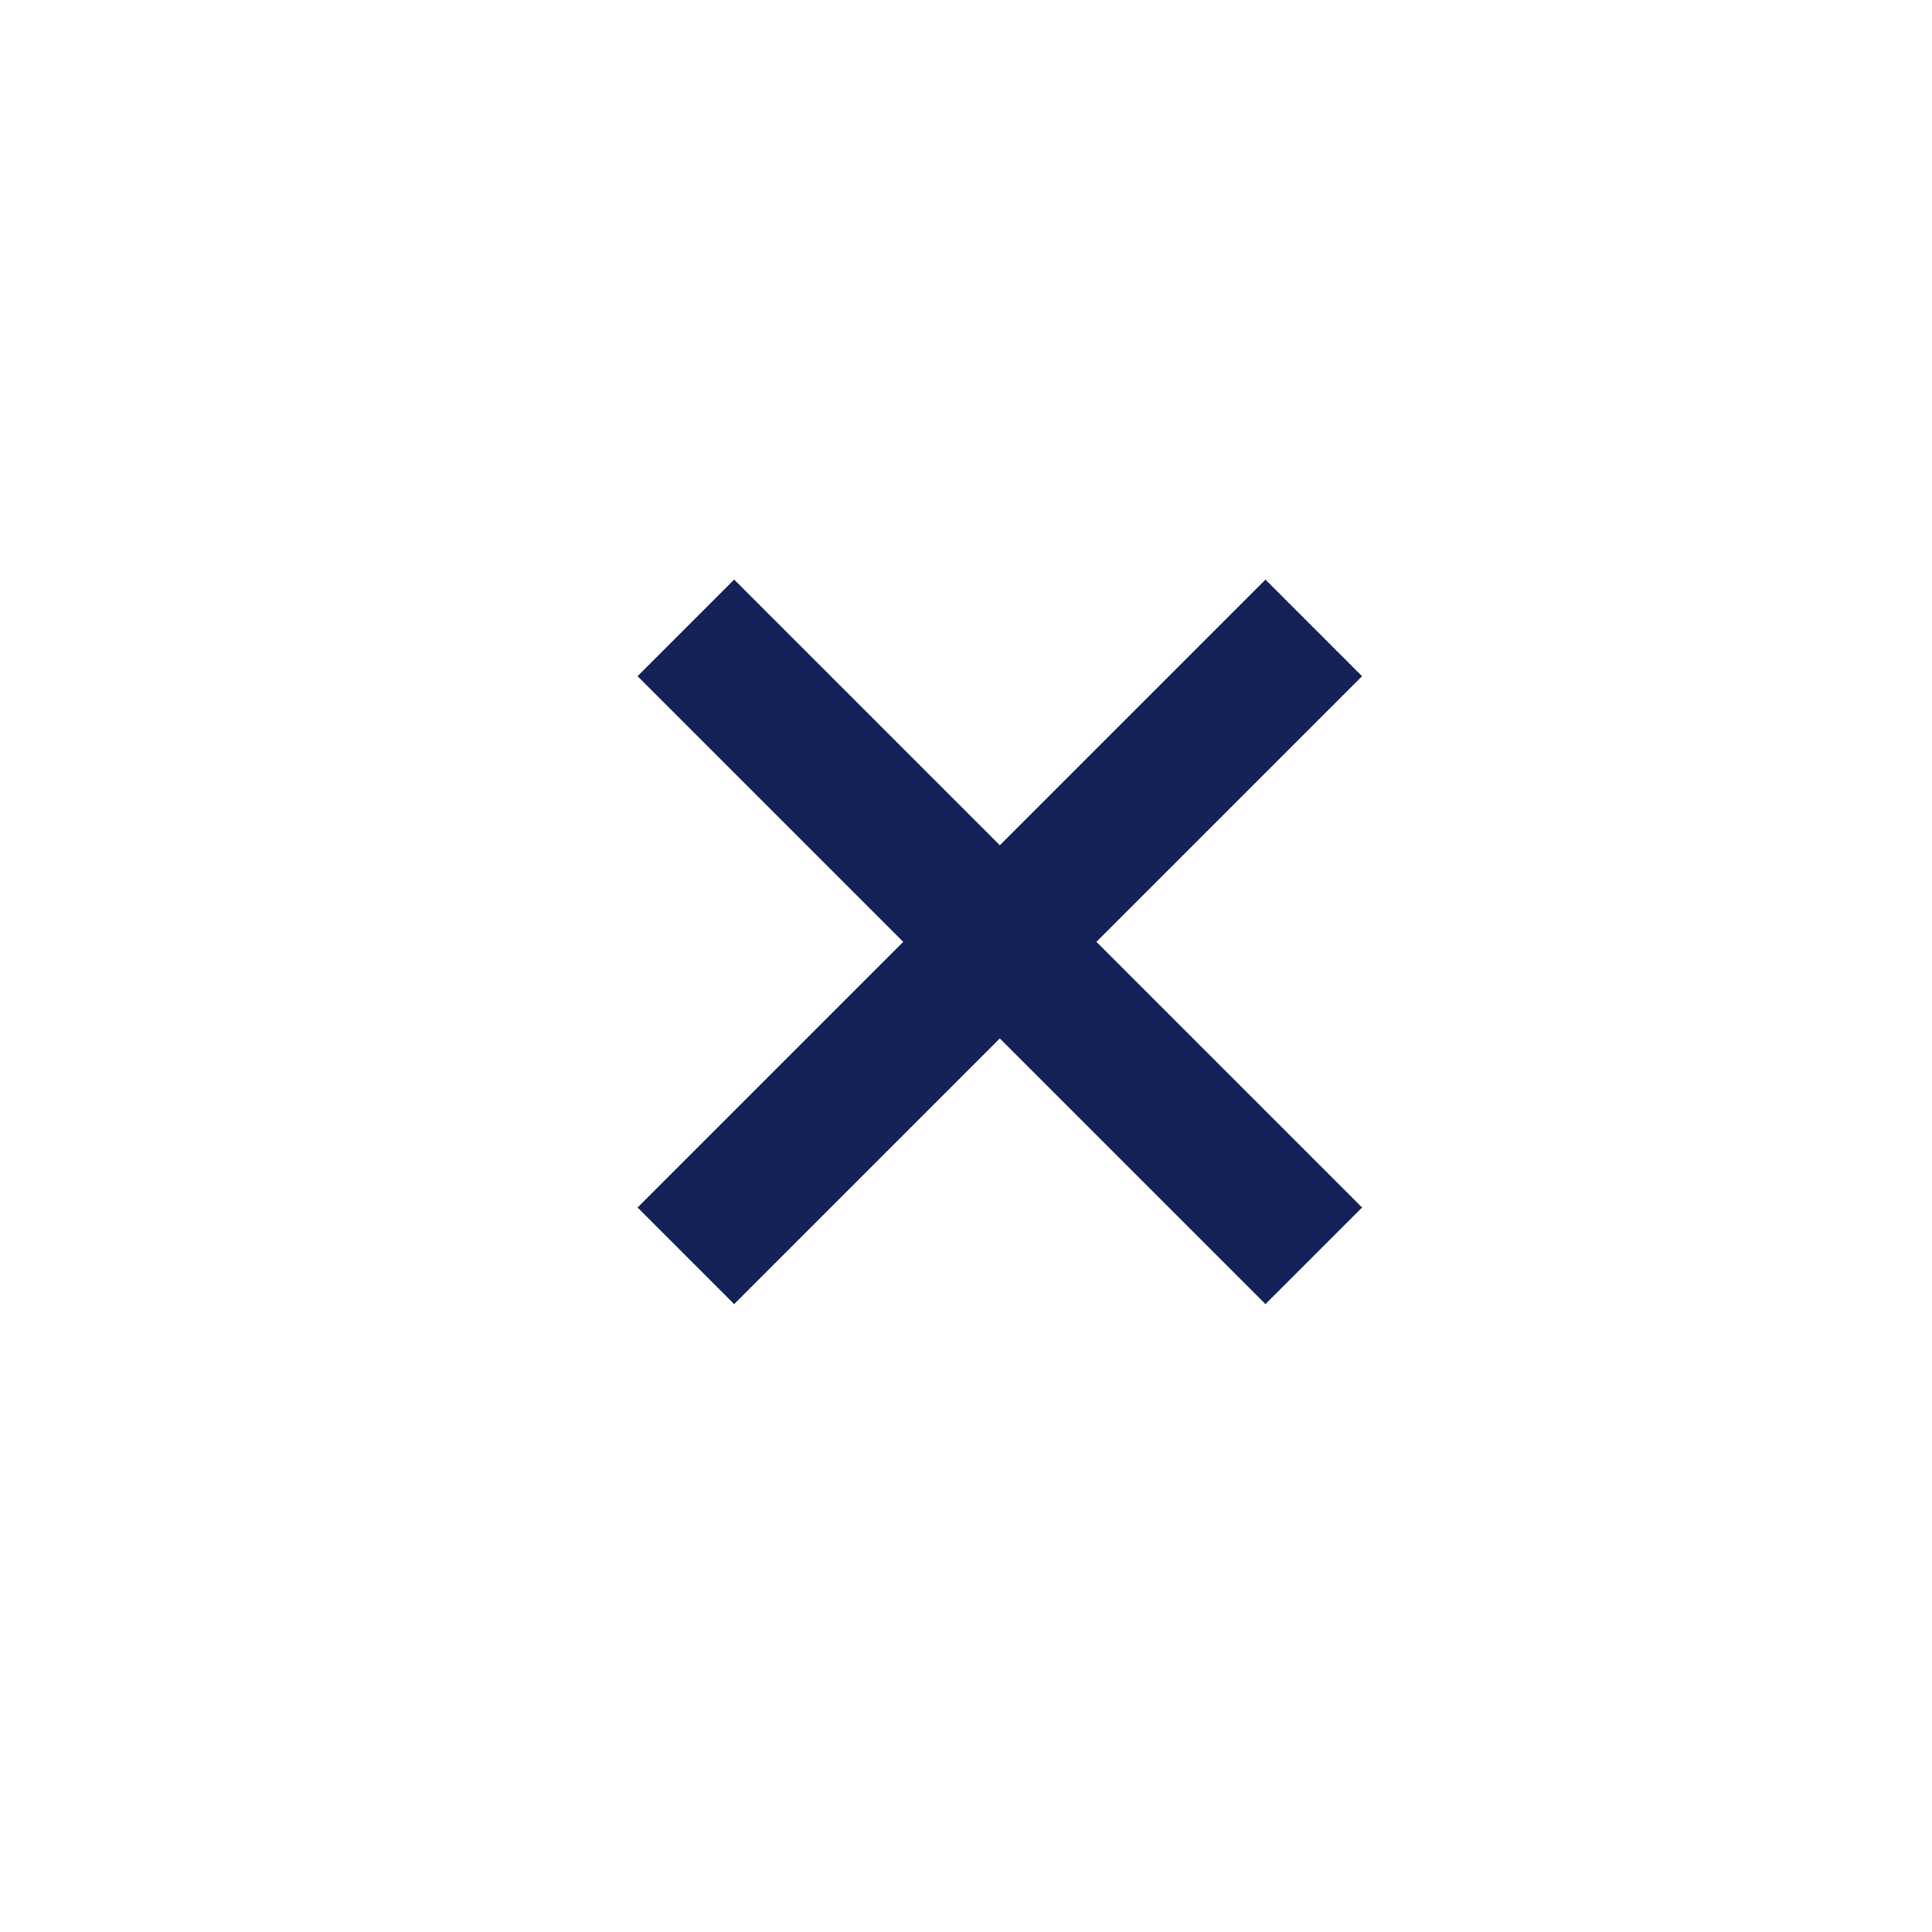 <?xml version="1.0" encoding="utf-8"?>
<!-- Generator: Adobe Illustrator 18.0.0, SVG Export Plug-In . SVG Version: 6.00 Build 0)  -->
<!DOCTYPE svg PUBLIC "-//W3C//DTD SVG 1.1//EN" "http://www.w3.org/Graphics/SVG/1.1/DTD/svg11.dtd">
<svg version="1.1" id="Camada_1" xmlns="http://www.w3.org/2000/svg" xmlns:xlink="http://www.w3.org/1999/xlink" x="0px" y="0px"
	 viewBox="0 0 40 40" enable-background="new 0 0 40 40" xml:space="preserve">
<g id="Camada_1">
	<g>
		<g>
			<g>
				<path fill-rule="evenodd" clip-rule="evenodd" fill="#142058" d="M15.2,12l13,13l-2,2l-13-13L15.2,12z"/>
			</g>
		</g>
		<g>
			<g>
				<path fill-rule="evenodd" clip-rule="evenodd" fill="#142058" d="M13.2,25l13-13l2,2l-13,13L13.2,25z"/>
			</g>
		</g>
	</g>
</g>
</svg>
